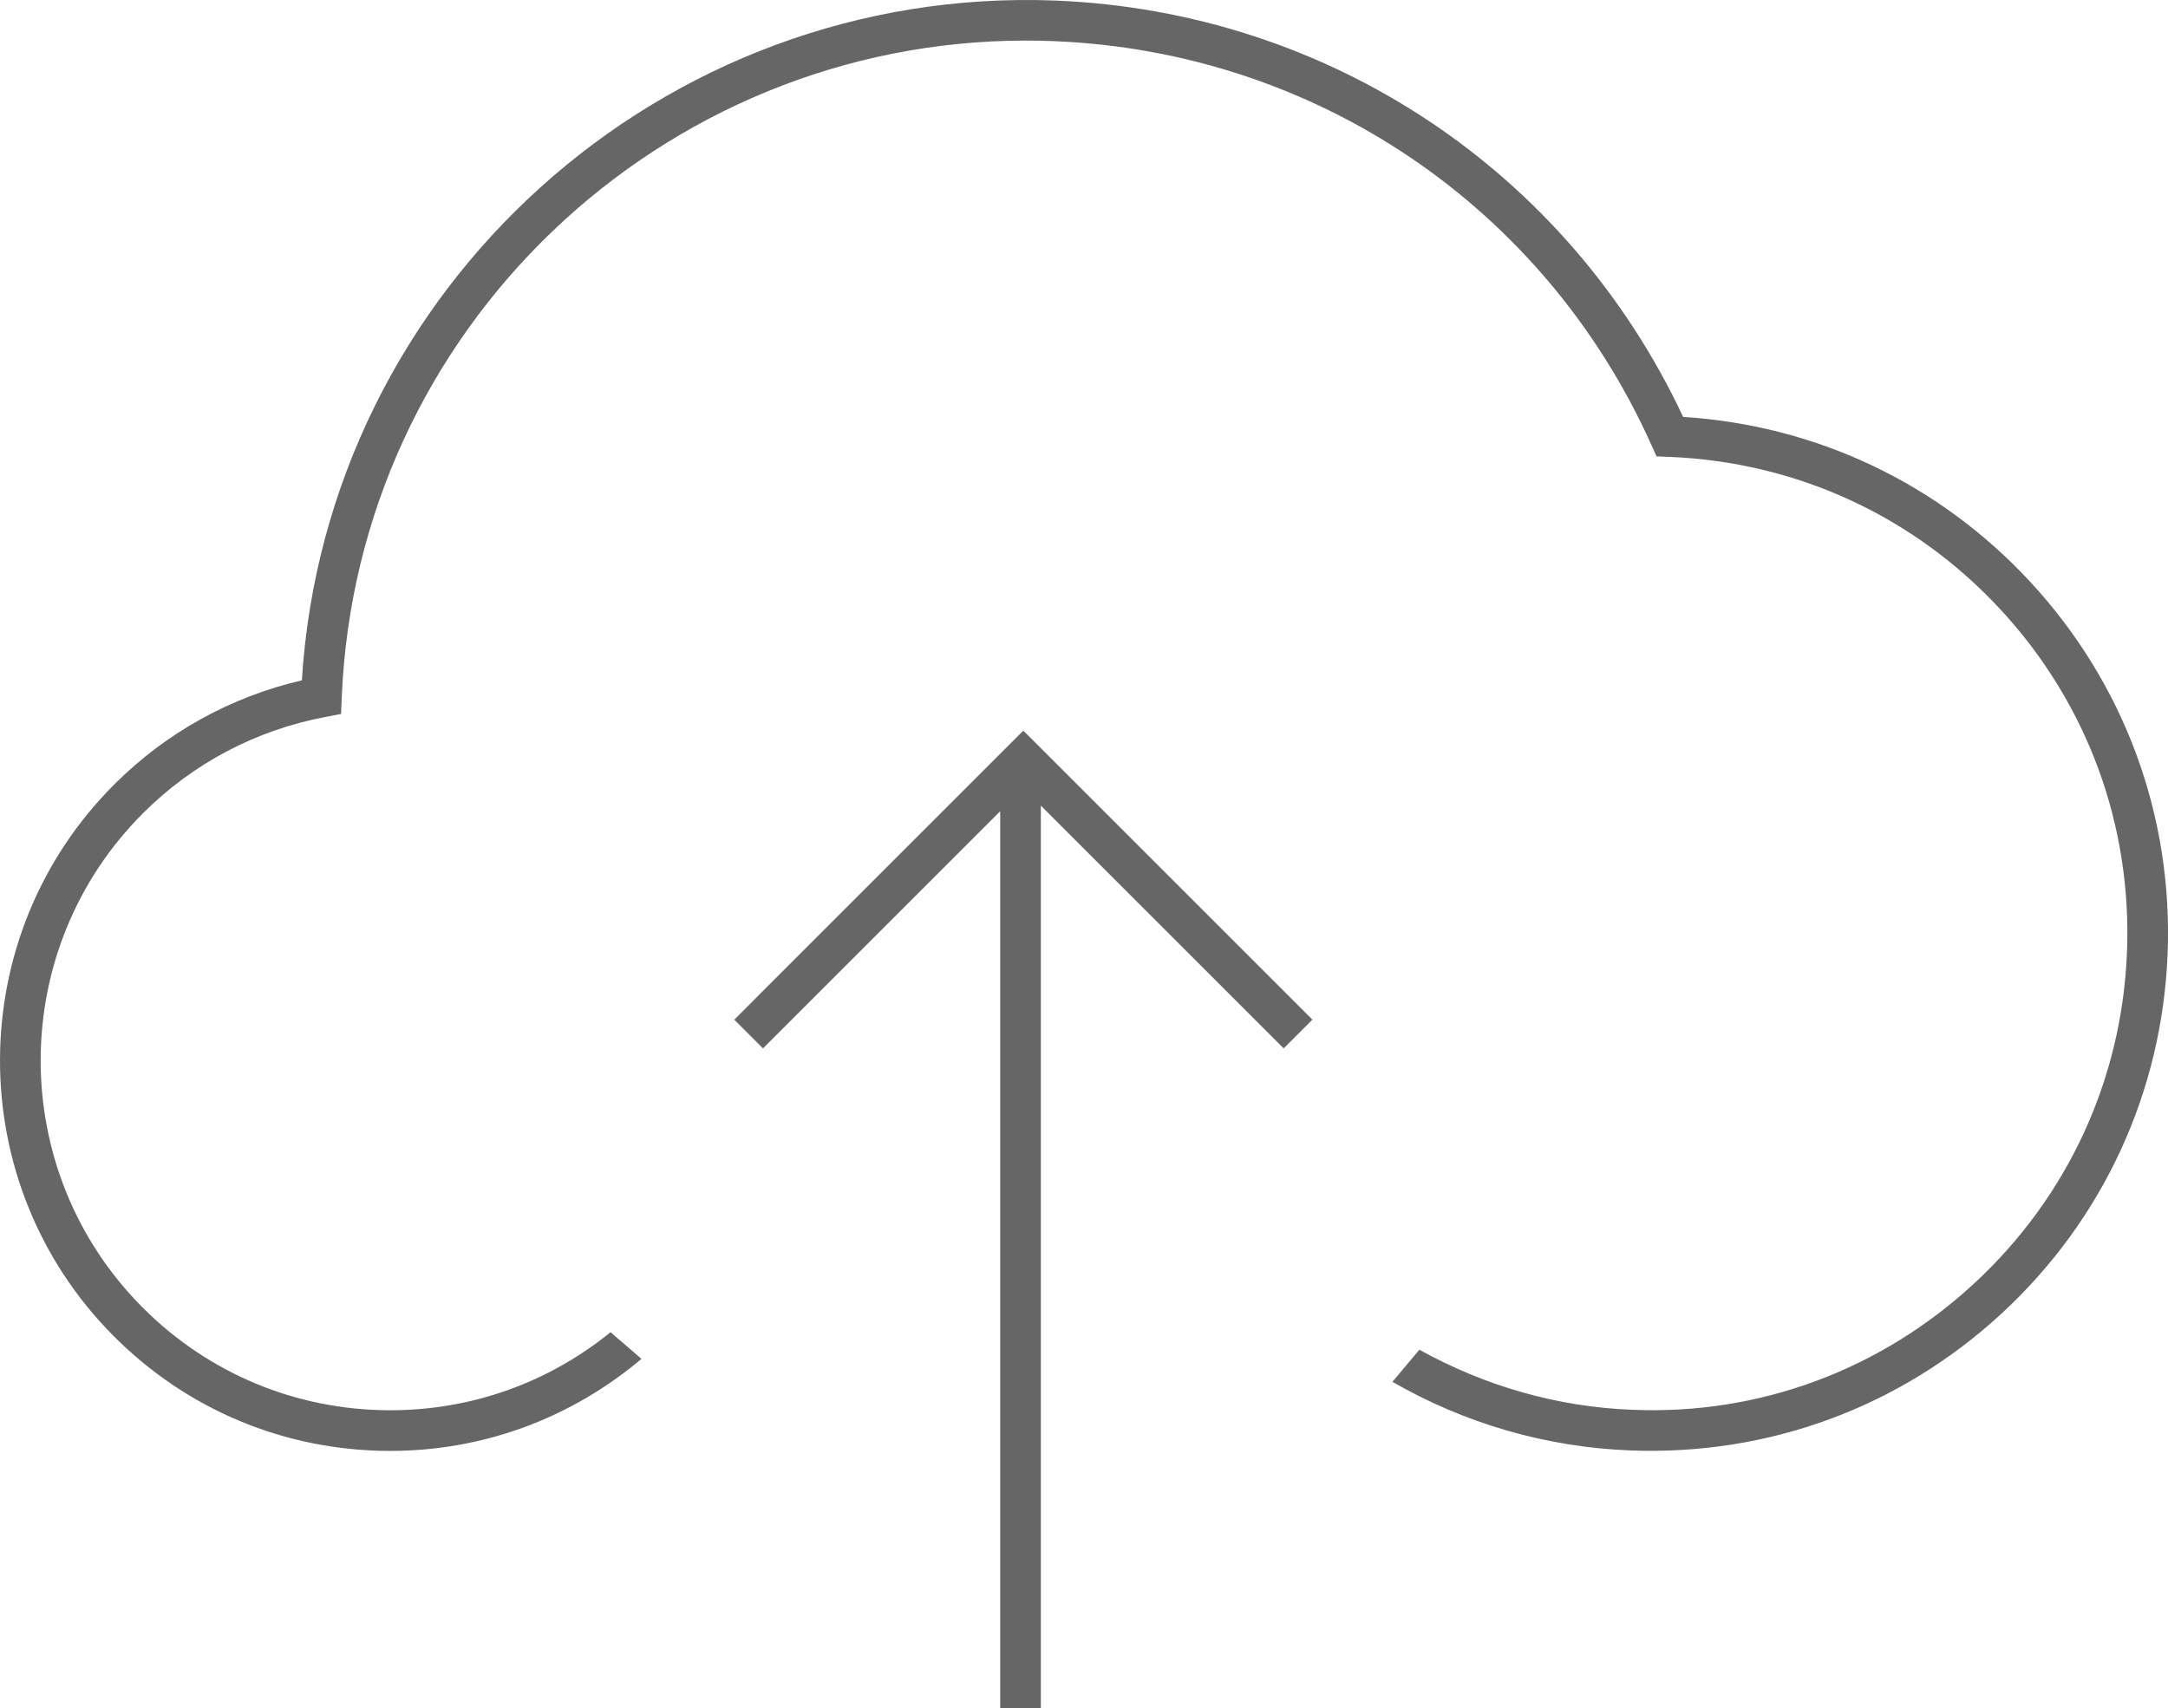 <?xml version="1.0" encoding="utf-8"?>
<!-- Generator: Adobe Illustrator 22.0.1, SVG Export Plug-In . SVG Version: 6.00 Build 0)  -->
<svg version="1.1" id="Layer_1" xmlns="http://www.w3.org/2000/svg" xmlns:xlink="http://www.w3.org/1999/xlink" x="0px" y="0px"
	 viewBox="0 0 63.999 50.433" style="enable-background:new 0 0 63.999 50.433;" xml:space="preserve">
<style type="text/css">
	.st0{fill:#666666;}
</style>
<g>
	<path class="st0" d="M59.938,17.186c-2.688-2.906-6.315-4.628-10.251-4.875C46.275,5.043,39.211,0.344,31.165,0.017
		C19.537-0.444,9.633,8.509,8.911,20.088c-2.092,0.485-3.994,1.536-5.522,3.058C-1.114,27.628-1.132,34.94,3.35,39.444
		c2.171,2.183,5.063,3.389,8.142,3.396c0.01,0,0.019,0,0.029,0c2.746,0,5.339-0.965,7.415-2.718l-0.913-0.787
		c-1.834,1.492-4.106,2.305-6.501,2.305c-0.009,0-0.018,0-0.026,0c-2.758-0.007-5.349-1.087-7.294-3.042
		c-4.016-4.035-4-10.586,0.035-14.602c1.47-1.463,3.324-2.44,5.363-2.826l0.468-0.089l0.02-0.477
		c0.441-10.866,9.421-19.406,20.2-19.406c0.275,0,0.553,0.006,0.83,0.017c7.711,0.313,14.467,4.881,17.63,11.921l0.152,0.339
		l0.371,0.015c3.758,0.147,7.233,1.749,9.786,4.509c2.554,2.761,3.879,6.352,3.731,10.109c-0.146,3.758-1.748,7.233-4.51,9.786
		c-2.76,2.554-6.344,3.894-10.108,3.731c-2.211-0.086-4.349-0.706-6.27-1.773L41.104,40.8c2.138,1.231,4.539,1.93,7.019,2.026
		c4.095,0.158,7.974-1.279,10.971-4.049c2.996-2.771,4.734-6.543,4.894-10.621C64.147,24.079,62.708,20.182,59.938,17.186z"/>
	<polygon class="st0" points="21.676,30.107 22.524,30.955 29.526,23.953 29.526,50.433 30.725,50.433 30.725,23.787 37.894,30.955 
		38.741,30.107 30.208,21.574 	"/>
</g>
</svg>
